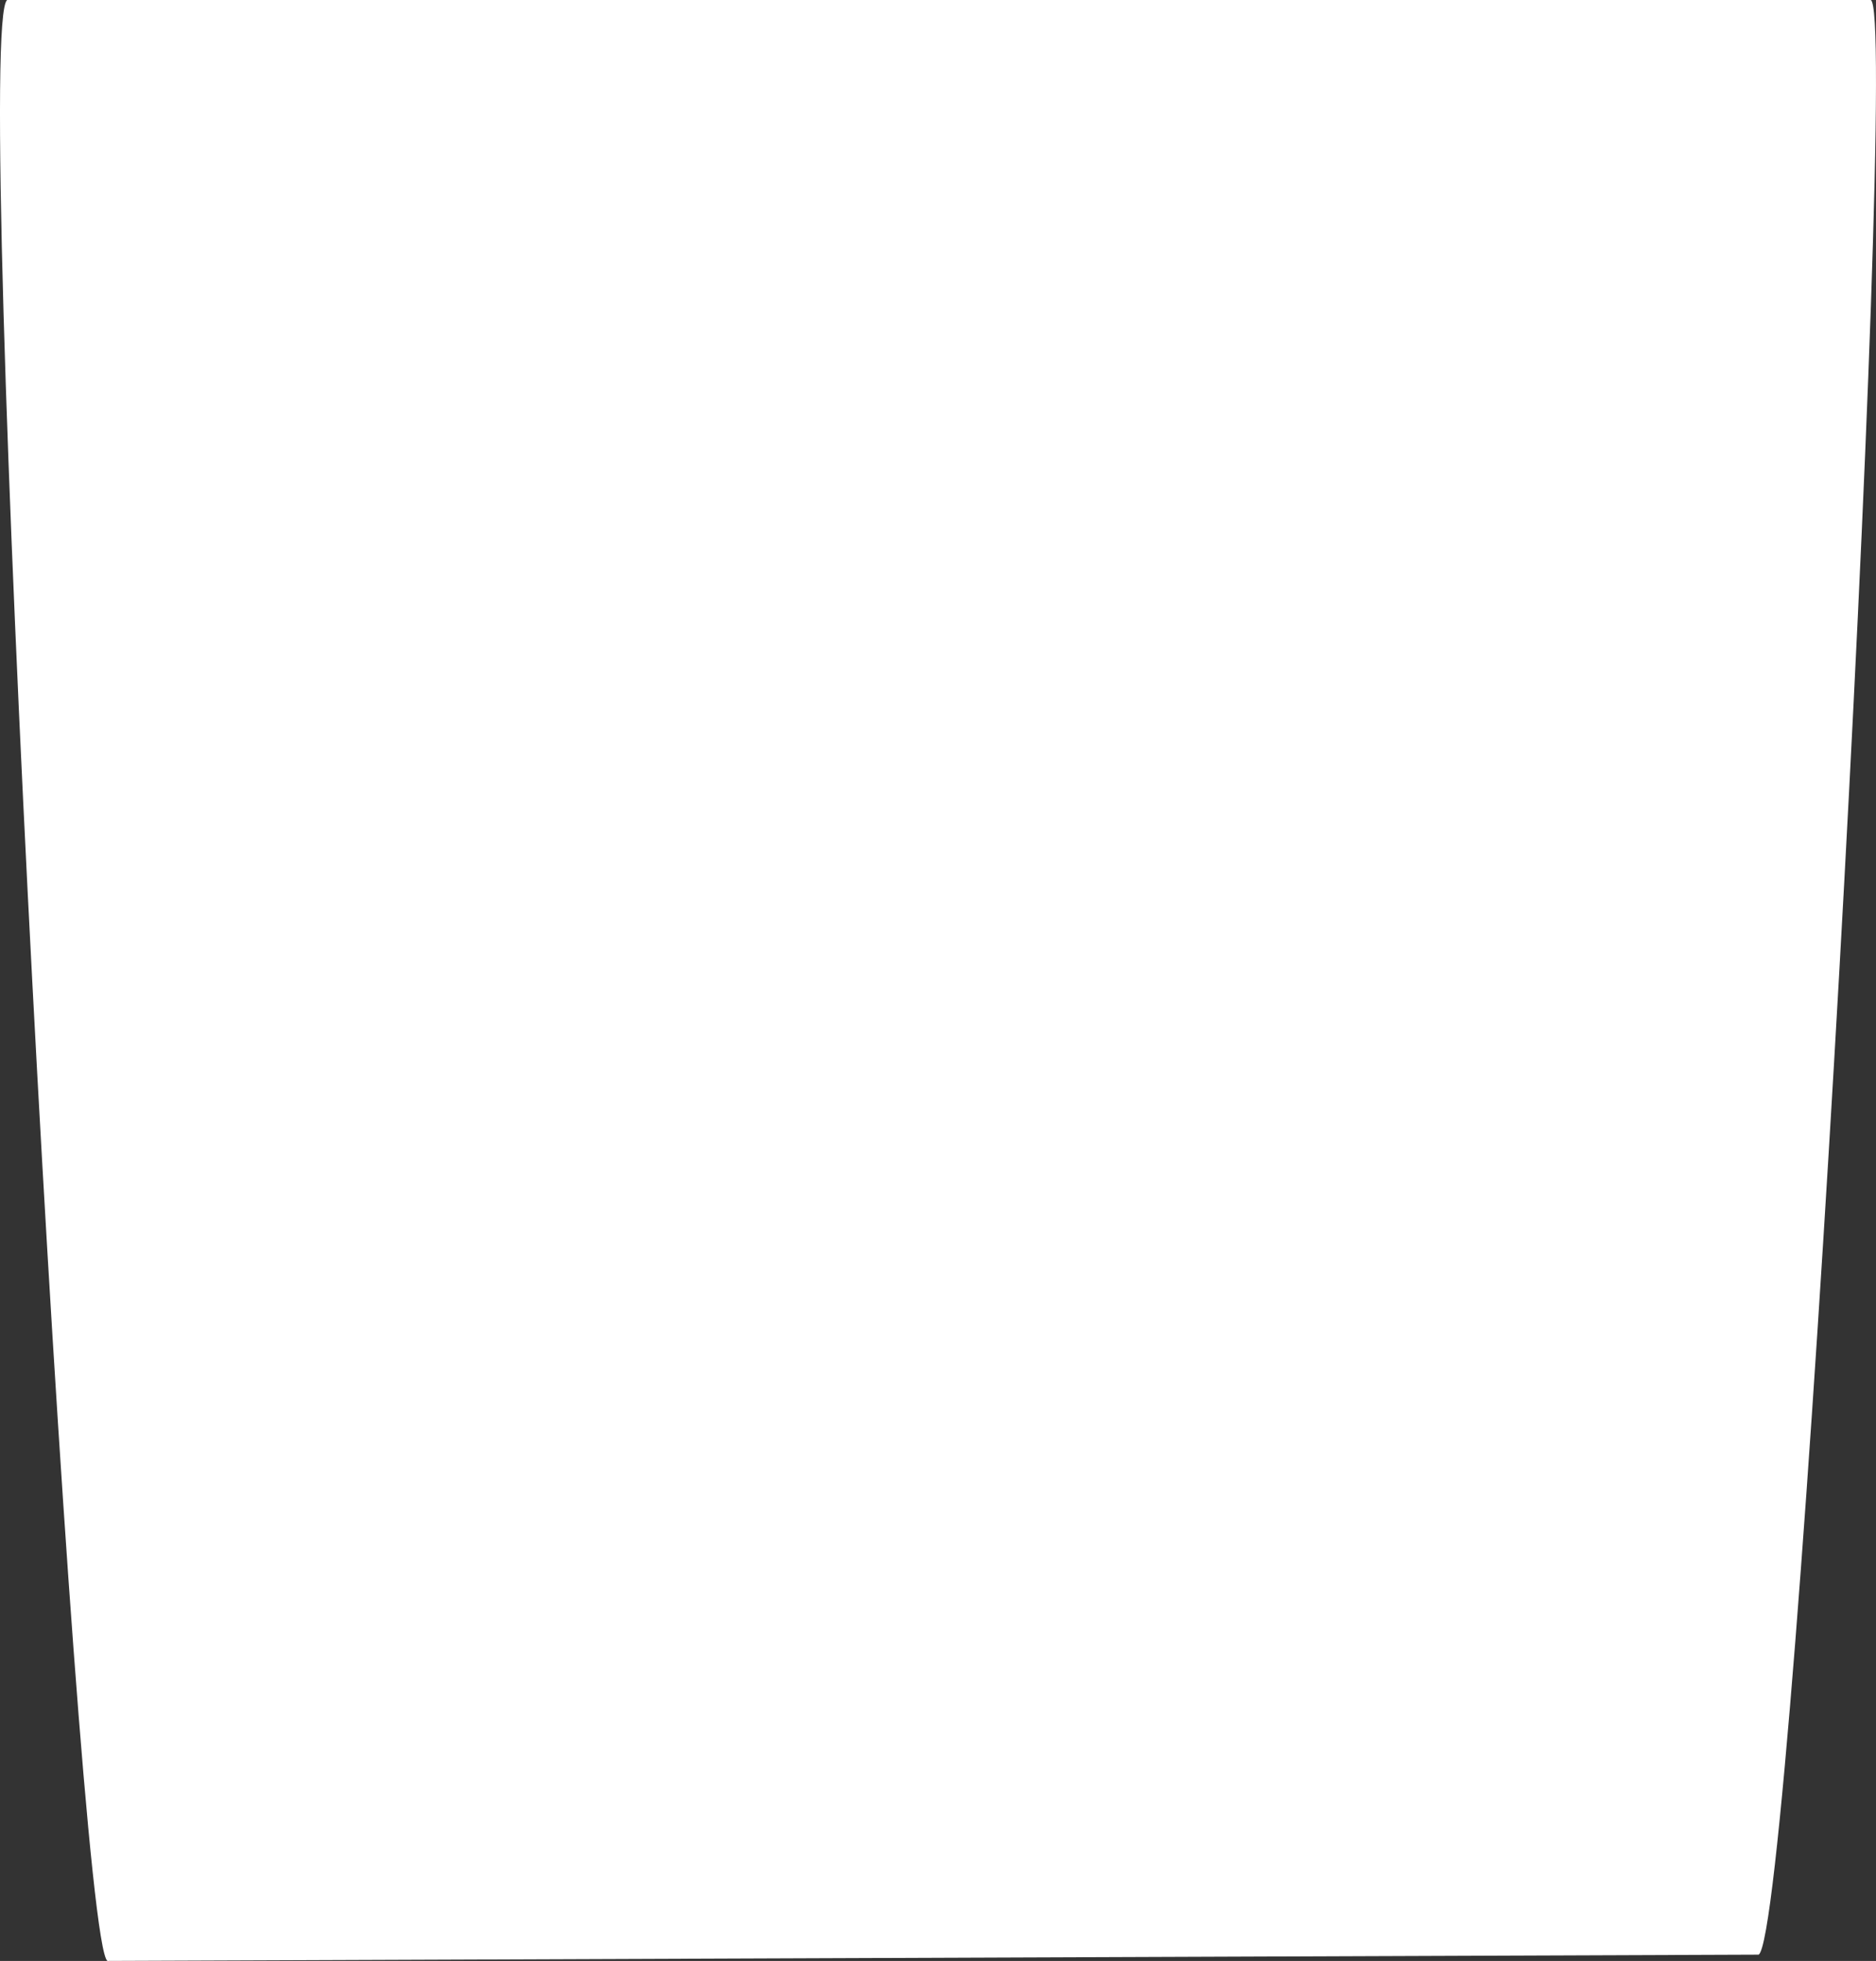 <?xml version="1.0" encoding="utf-8"?>
<!-- Generator: Adobe Illustrator 25.0.0, SVG Export Plug-In . SVG Version: 6.00 Build 0)  -->
<svg version="1.1" xmlns="http://www.w3.org/2000/svg" xmlns:xlink="http://www.w3.org/1999/xlink" x="0px" y="0px"
	 viewBox="0 0 417.576 436.268" enable-background="new 0 0 417.576 436.268" xml:space="preserve">
<rect x="0" y="0" width="417.576" height="436.268" fill="#333333" stroke="none"/>
<g id="rectangle_x5F_bin_x5F_white">
	<g id="recycle_x5F_garbagecan_x5F_progress_2_">
		<path fill="#FFFFFF" d="M1.611,0h414.787c6.705,2.038-17.064,429.958-24.94,434.871l-367.533,1.397
			C16.924,432.103-6.265,4.957,1.611,0z"/>
	</g>
</g>
<g id="Layer_1">
</g>
</svg>
